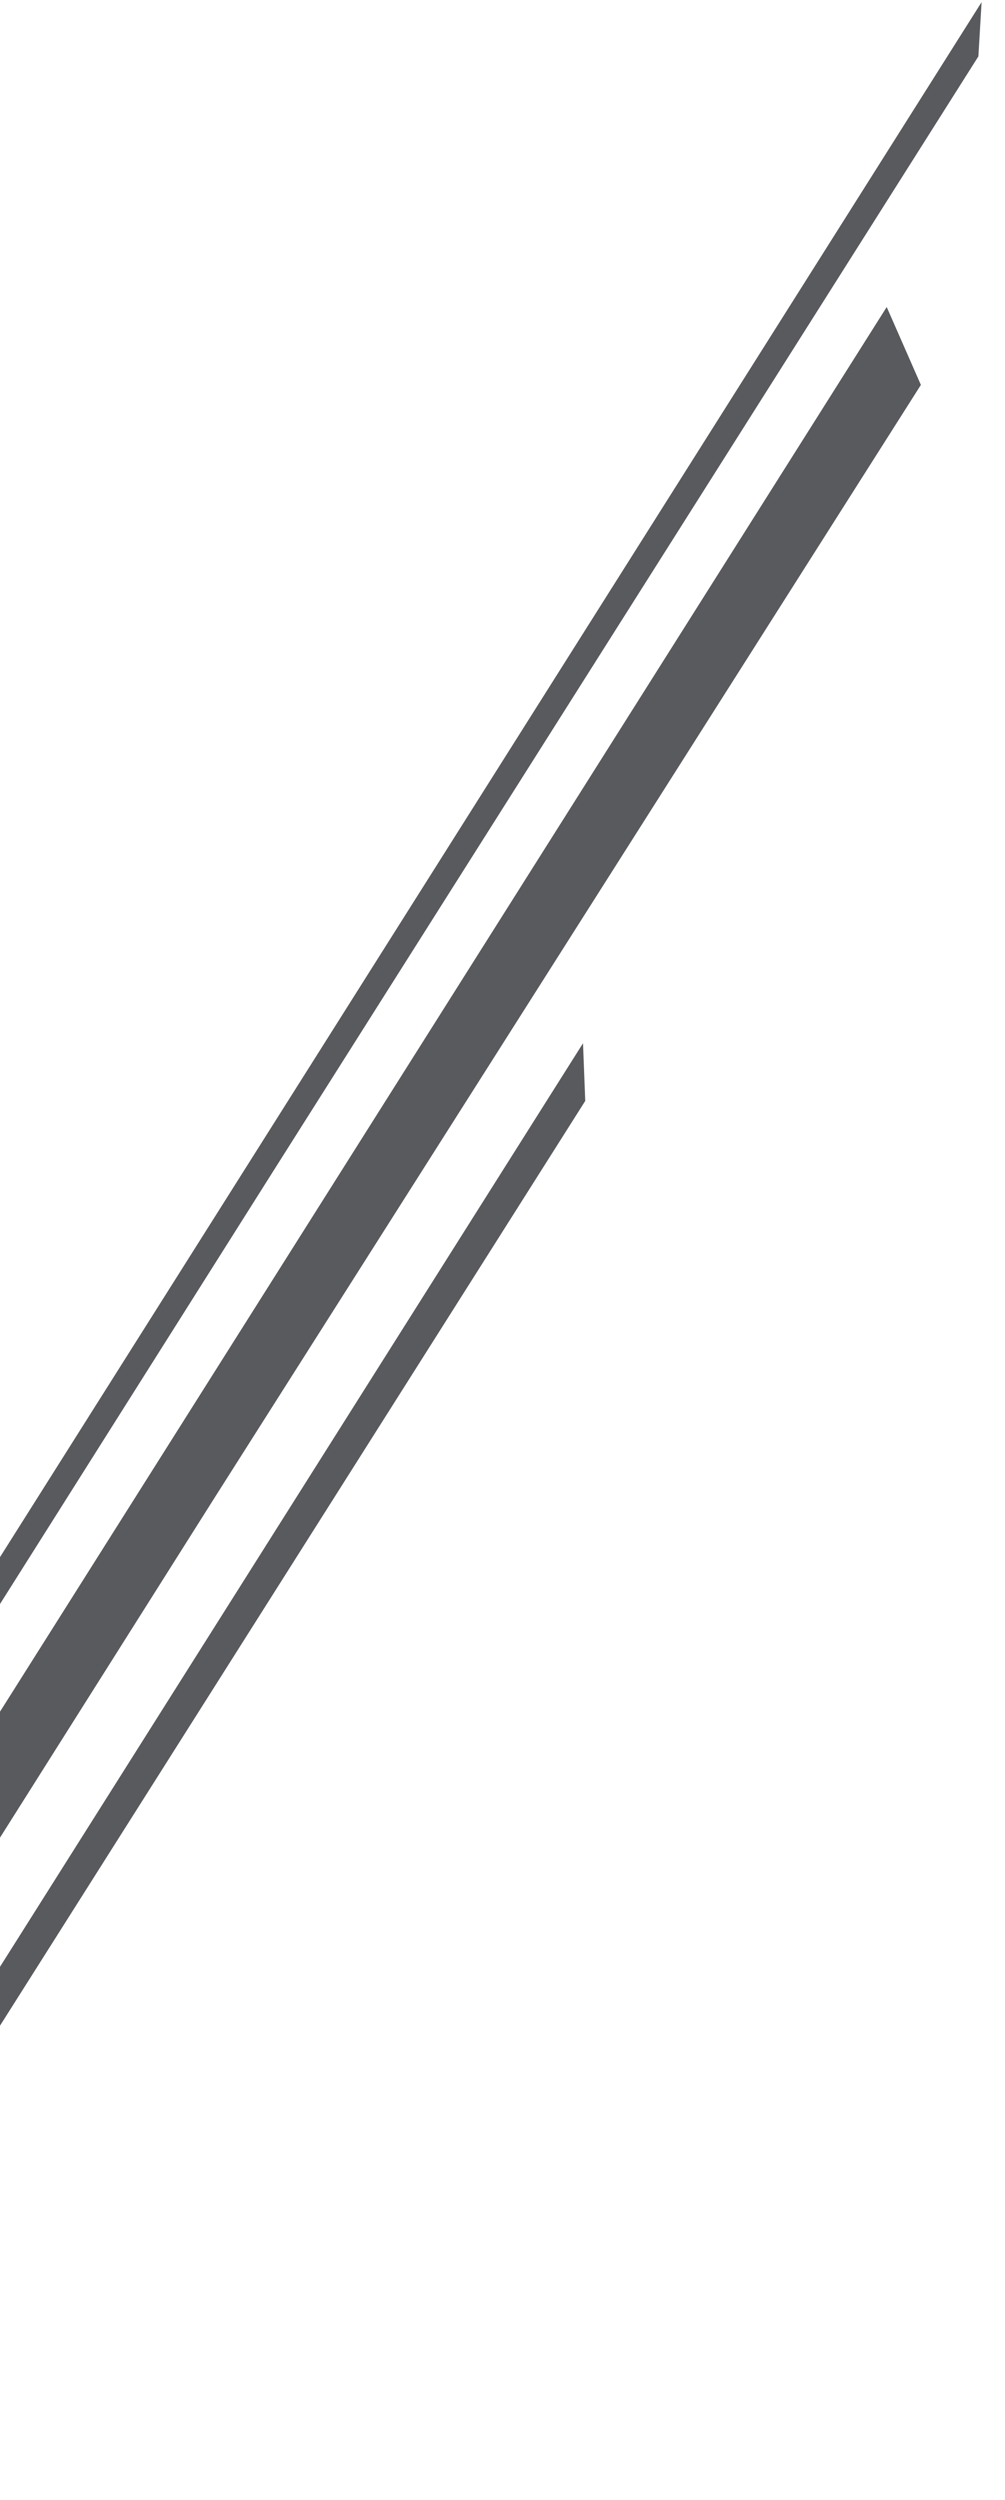 <svg width="321" height="798" viewBox="0 0 321 798" fill="none" xmlns="http://www.w3.org/2000/svg">
<path d="M313.524 0.681L312.5 18L87.179 373.996L-145.93 743.039L-152.693 738.766L313.524 0.681Z" fill="#595A5D"/>
<path d="M283.217 98L294.134 122.862L68.266 478.513L-164.842 847.555L-183 836.086L283.217 98Z" fill="#595A5D"/>
<path d="M186.217 333L186.929 351.416L-38.472 707.362L-271.58 1076.4L-280 1071.09L186.217 333Z" fill="#595A5D"/>
</svg>
